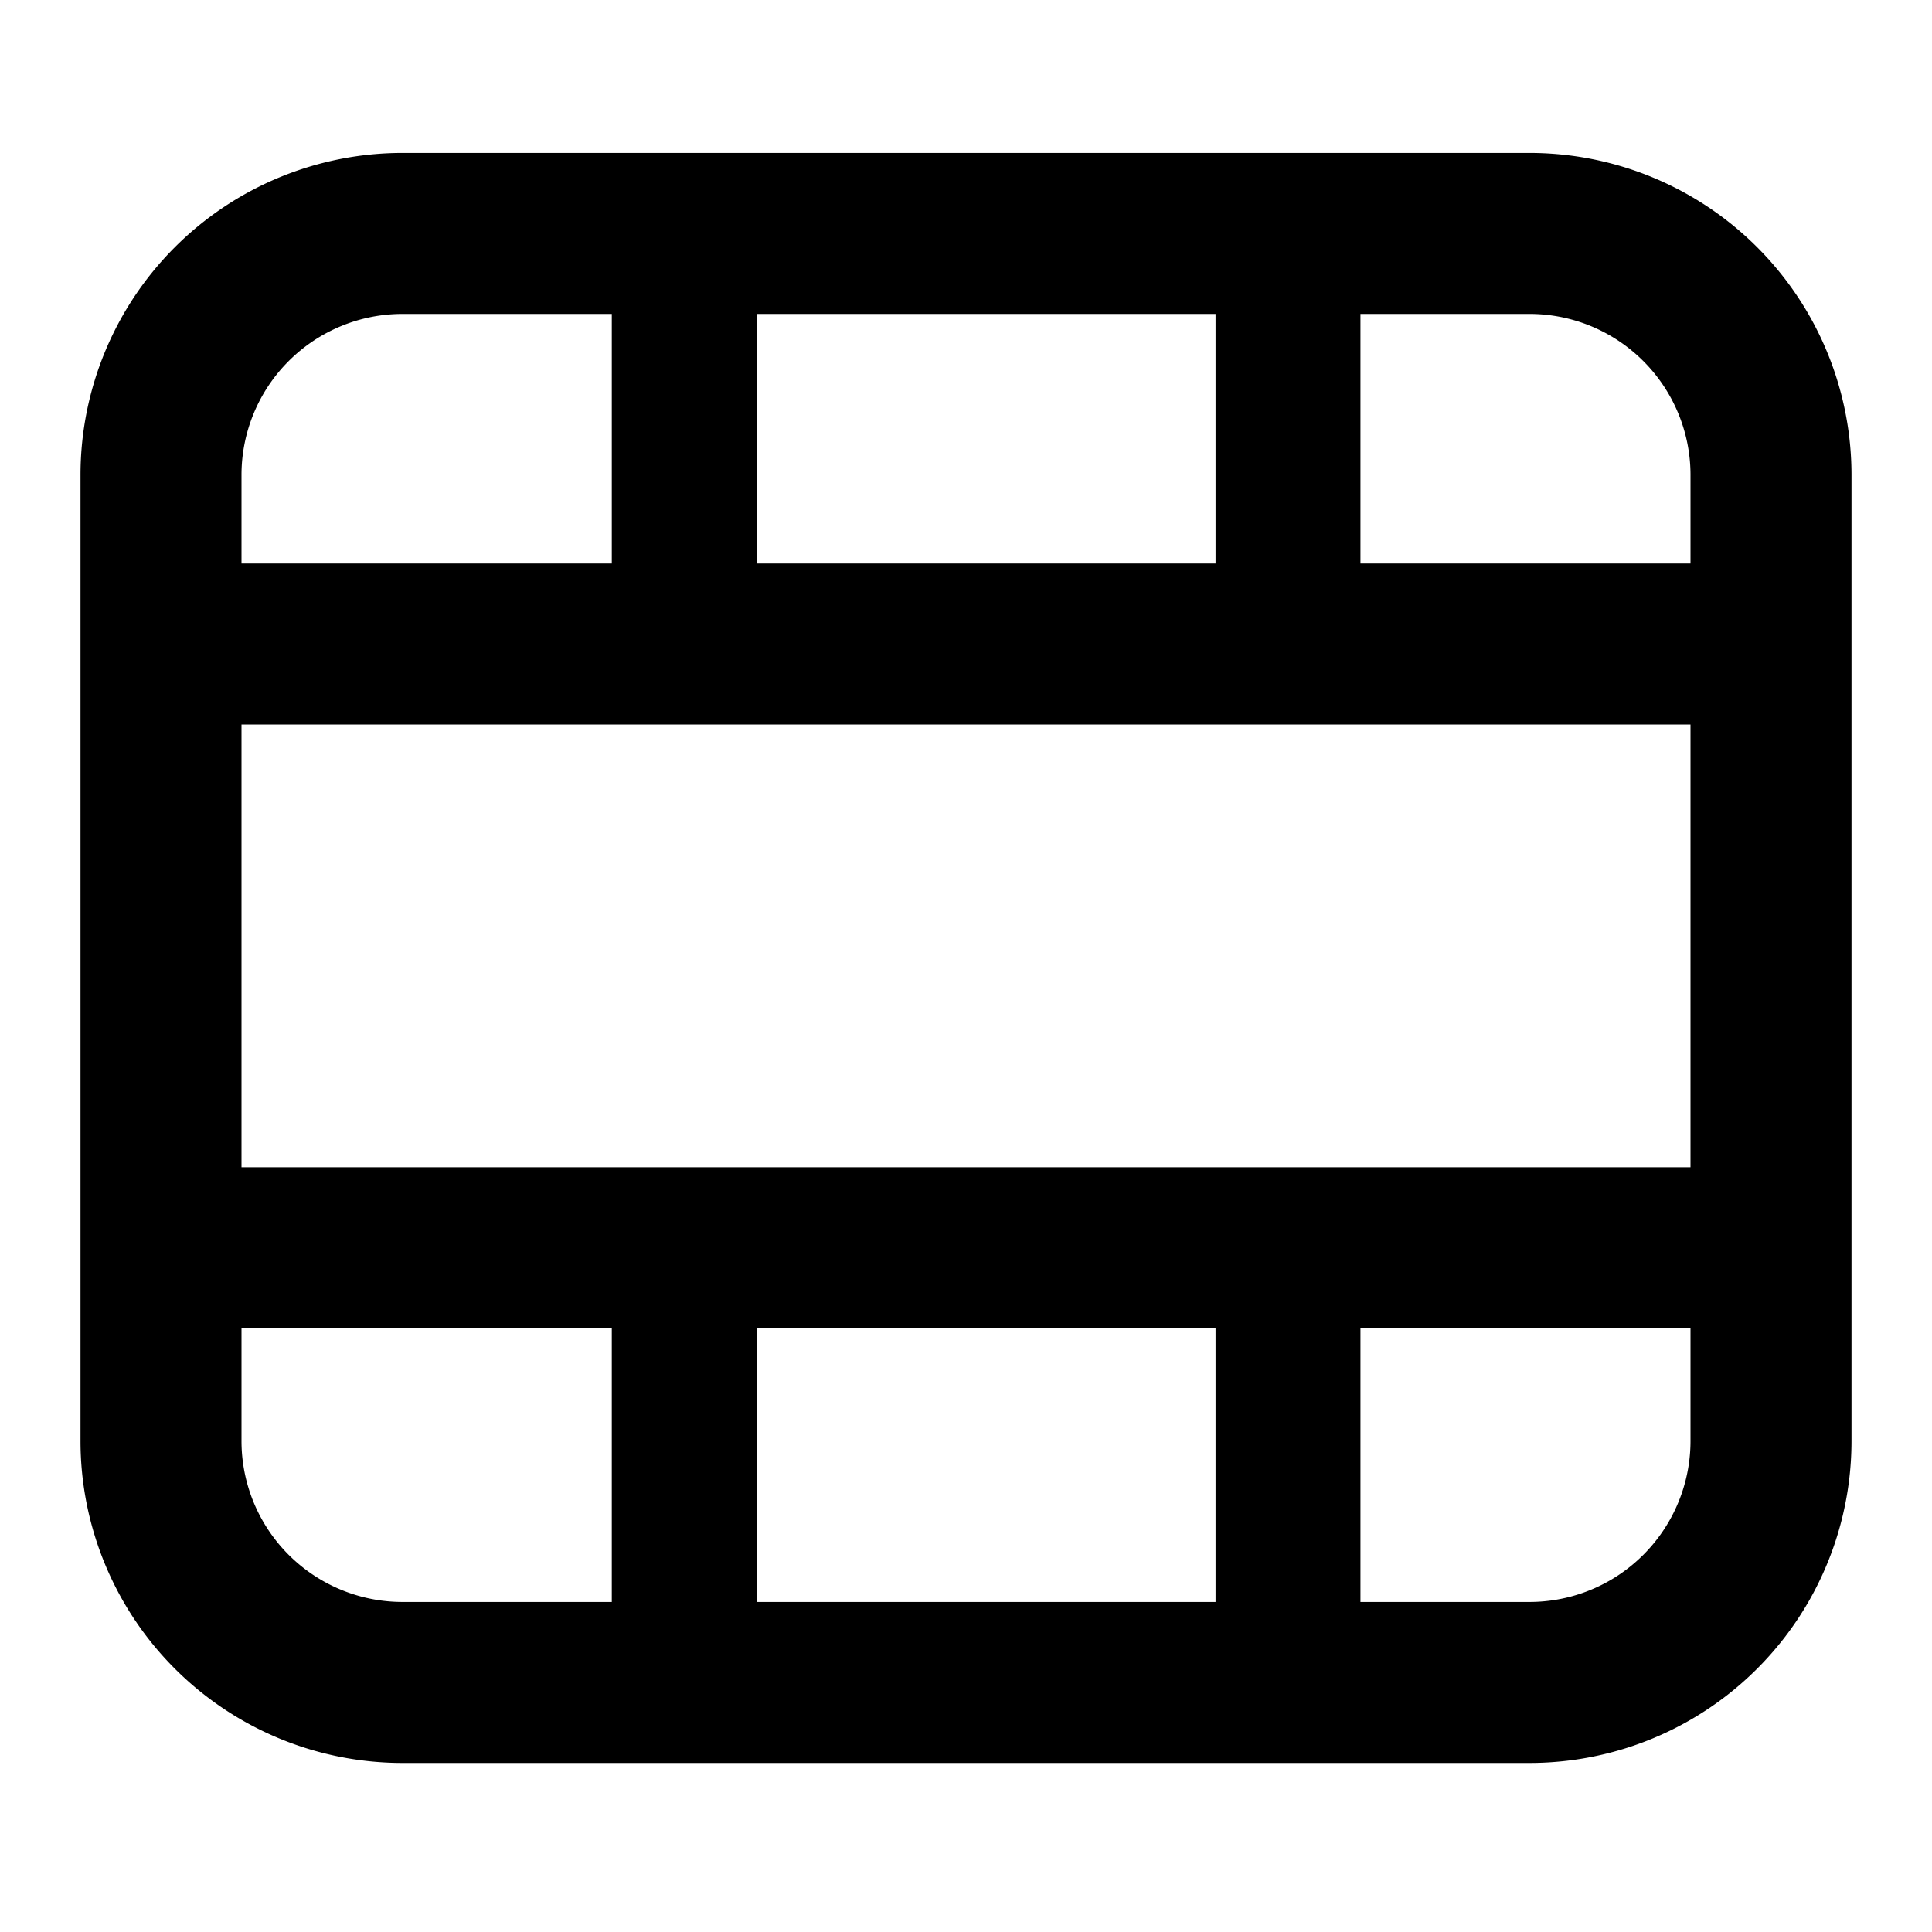 <svg xmlns="http://www.w3.org/2000/svg" width="24" height="24" fill="none" viewBox="0 0 24 24"><path fill="currentColor" fill-rule="evenodd" d="M1 5.9a4 4 0 0 1 4-4h14a4 4 0 0 1 4 4v12a4 4 0 0 1-4 4H5a4 4 0 0 1-4-4v-12zm4-2a2 2 0 0 0-2 2V7h4.6V3.9H5zM21 7h-4.1V3.9H19a2 2 0 0 1 2 2V7zm-5.9 0H9.4V3.9h5.7V7zM3 14.5V9h18v5.5H3zm0 2v1.4a2 2 0 0 0 2 2h2.6v-3.4H3zm6.4 0v3.4h5.7v-3.4H9.4zm7.5 0v3.4H19a2 2 0 0 0 2-2v-1.4h-4.1z" clip-rule="evenodd"/></svg>